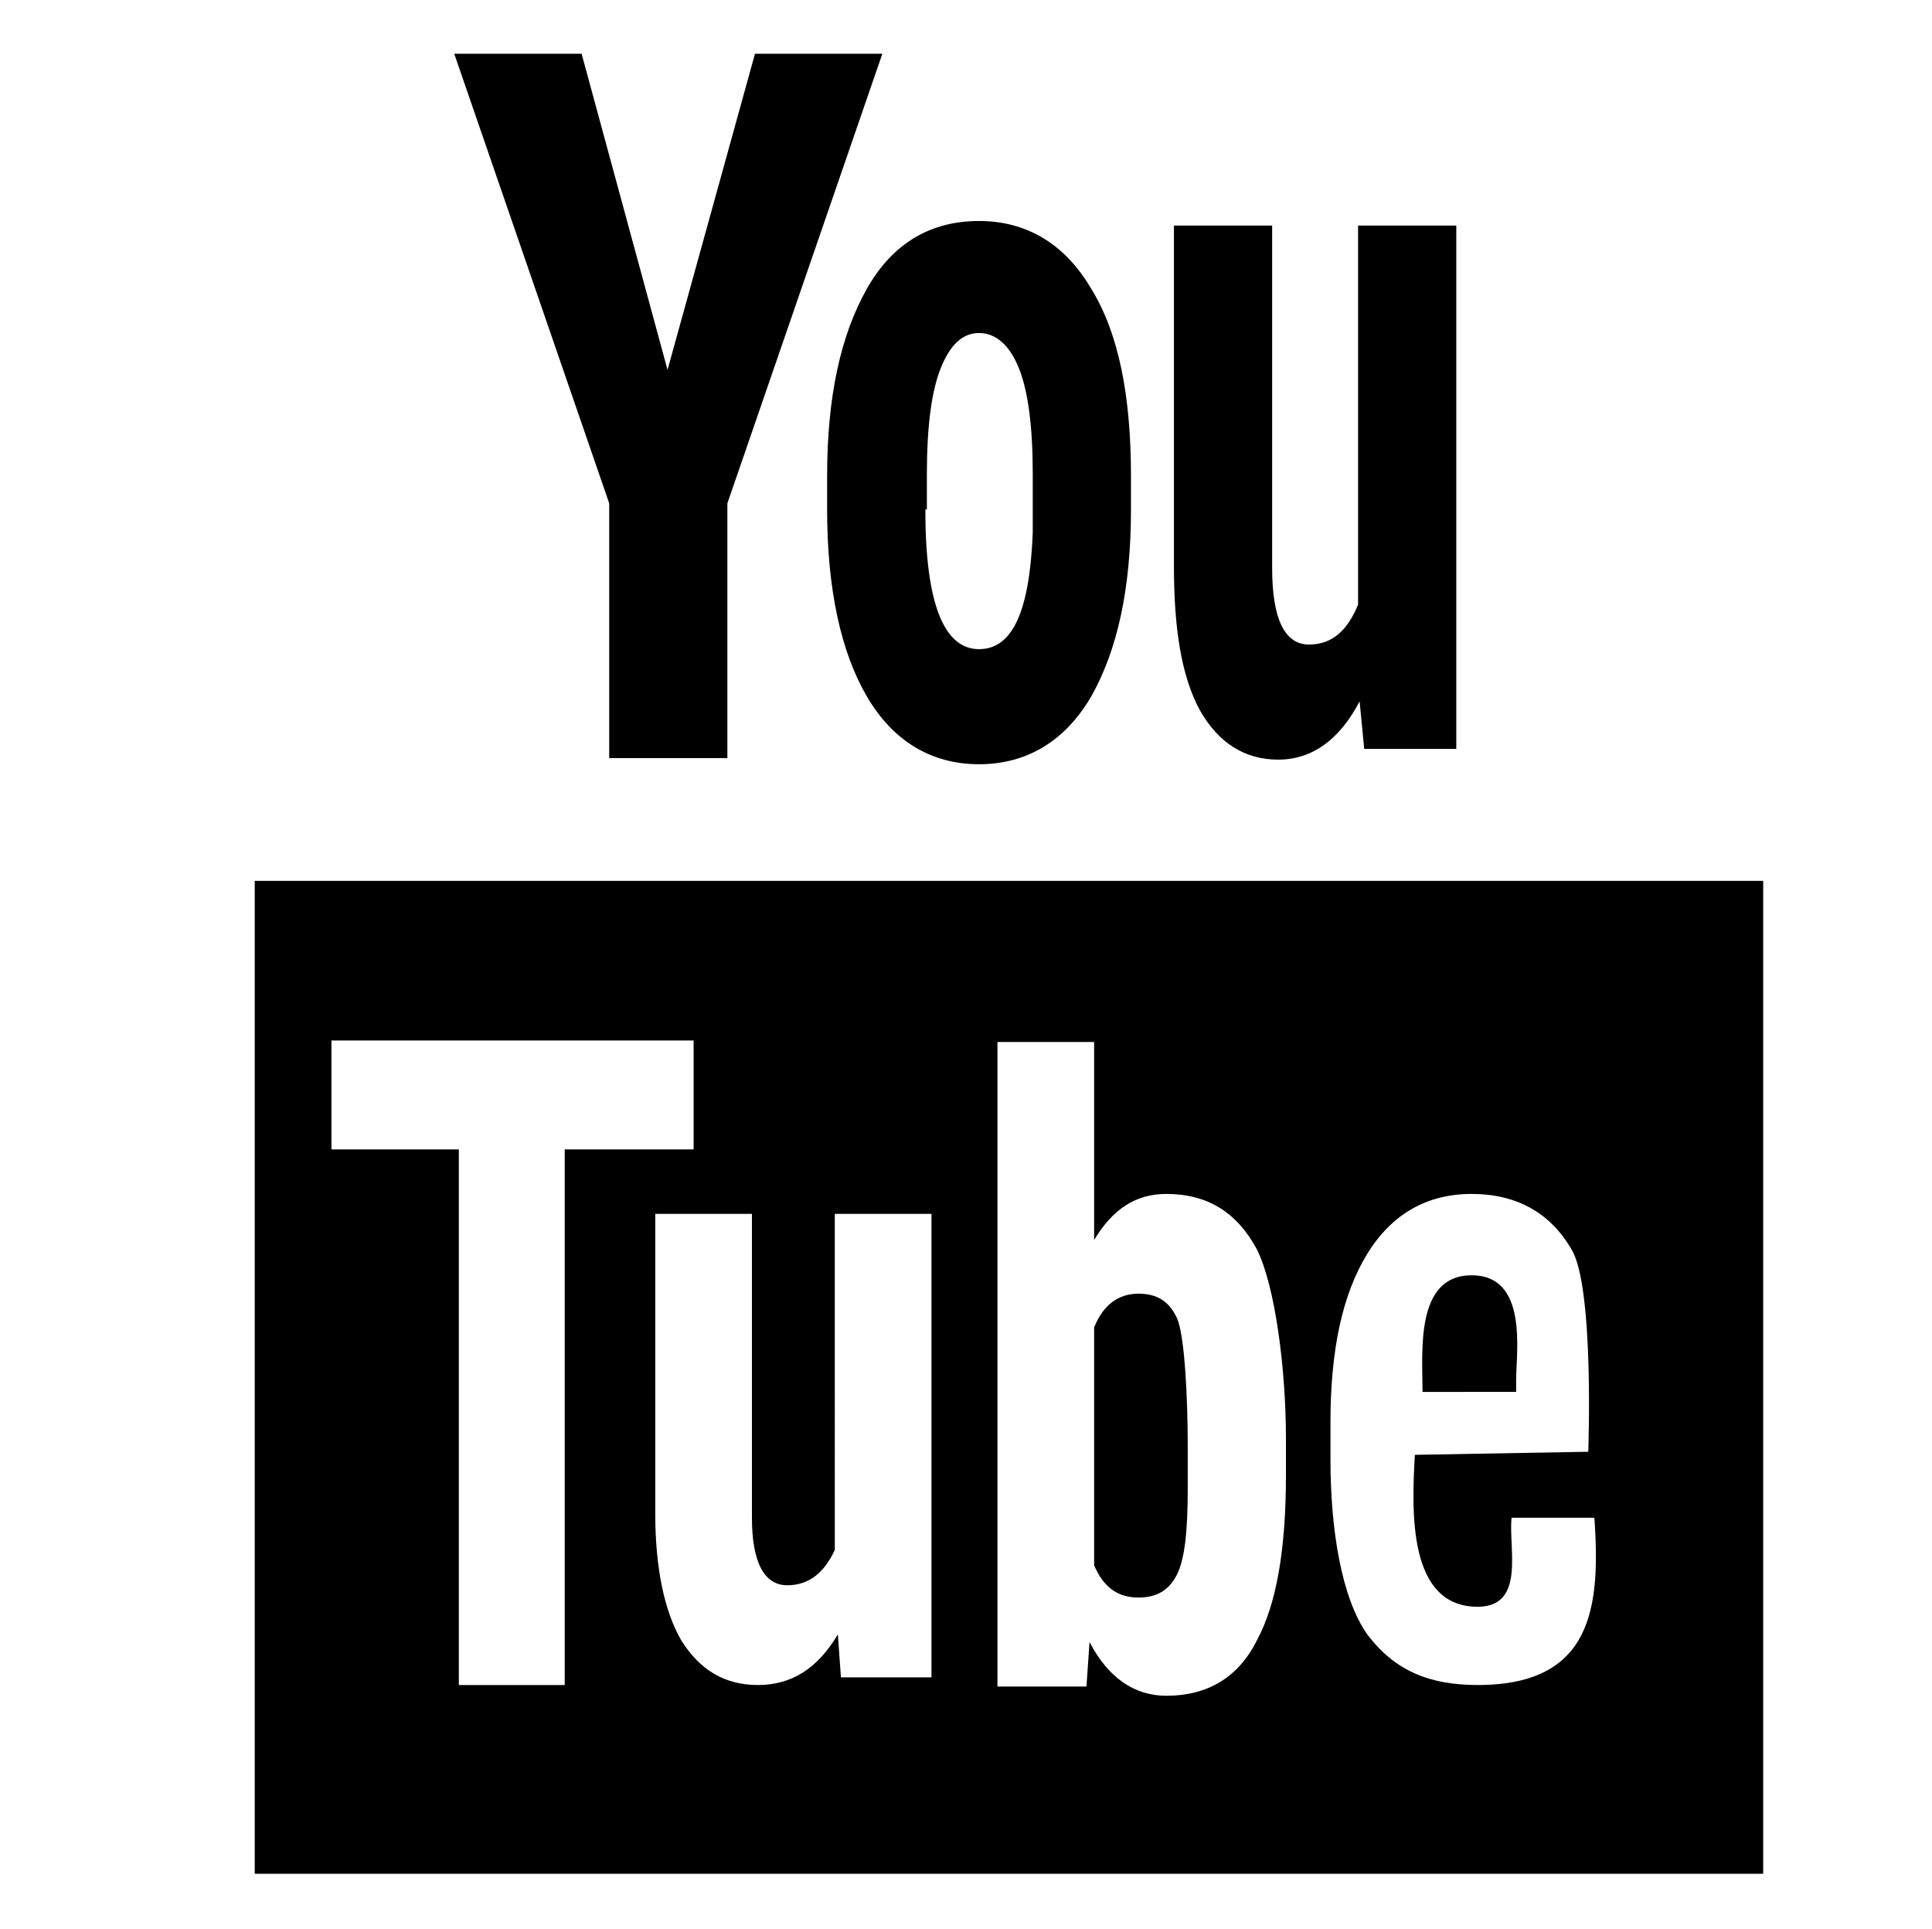 
<svg version="1.1" id="you-tube" xmlns="http://www.w3.org/2000/svg" xmlns:xlink="http://www.w3.org/1999/xlink" x="0px" y="0px"
	 viewBox="0 0 125.9 125.7" style="enable-background:new 0 0 125.9 125.7;" xml:space="preserve">
<g id="tube">
	<path d="M43.5,24.1l5.7-20.6h8.3L47.4,32.8v16.6h-7.7V32.8L29.6,3.5h8.3L43.5,24.1z"/>
	<path d="M53.9,31c0-5.2,0.9-9.2,2.6-12.2s4.2-4.4,7.3-4.4c3.1,0,5.6,1.5,7.3,4.4c1.8,2.9,2.6,7,2.6,12.2v2.2
		c0,5.2-0.9,9.2-2.6,12.2c-1.7,2.9-4.2,4.4-7.3,4.4c-3.1,0-5.6-1.5-7.3-4.4c-1.7-2.9-2.6-7-2.6-12.2V31z M60.3,33.2
		c0,6.1,1.2,9.1,3.5,9.1c2.2,0,3.3-2.5,3.5-7.6l0-3.8c0-3.1-0.3-5.4-0.9-6.9c-0.6-1.5-1.5-2.3-2.6-2.3c-1.1,0-1.9,0.8-2.5,2.3
		c-0.6,1.5-0.9,3.8-0.9,6.9V33.2z"/>
	<path d="M88.6,45.7c-1.3,2.5-3.1,3.8-5.3,3.8c-2.2,0-3.9-1.1-5.1-3.2c-1.2-2.2-1.7-5.3-1.7-9.4V14.7h6.4V37c0,3.3,0.8,5,2.4,5
		c1.5,0,2.5-0.9,3.2-2.6V14.7h6.4v34.1h-6L88.6,45.7z"/>
</g>
<g id="you">
	<path d="M74.2,84.3c-1.3,0-2.3,0.7-2.9,2.2V102c0.6,1.4,1.5,2.1,2.9,2.1c1.2,0,2-0.5,2.5-1.5c0.5-1,0.7-2.8,0.7-5.6v-2.8
		c0-3.1-0.2-7.2-0.7-8.3C76.2,84.8,75.4,84.3,74.2,84.3z"/>
	<path d="M98.8,90.6v-0.7c0-1.8,0.8-6.8-2.9-6.8c-3.7,0-3.2,5-3.2,7.6H98.8z"/>
	<path d="M16.6,57.4v64.7h98.3V57.4H16.6z M36.8,109.8h-6.9V74.9h-8.3v-7.1h23.6v7.1h-8.4V109.8z M60.6,109.3h-5.8l-0.2-2.8
		c-1.3,2.2-3,3.3-5.2,3.3c-2.2,0-3.8-1-5-2.9c-1.1-1.9-1.7-4.7-1.7-8.3V79.1H49v19.8c0,2.9,0.8,4.4,2.3,4.4c1.4,0,2.4-0.8,3.1-2.3
		V79.1h6.3V109.3z M83.8,96.1c0,4.8-0.6,8.4-1.9,10.8c-1.2,2.4-3.2,3.6-5.9,3.6c-2.1,0-3.8-1.2-5-3.5l-0.2,2.9H65V67.9h6.3v12.9
		c1.2-2,2.7-3,4.7-3c2.7,0,4.6,1.2,5.9,3.6c1.2,2.4,1.9,7.8,1.9,12.4V96.1z M96.3,109.8c-3.1,0-5.4-0.9-7.2-3.3
		c-1.7-2.4-2.4-6.9-2.4-11.4v-2.4c0-4.8,0.8-8.4,2.4-11c1.6-2.6,3.9-3.9,6.8-3.9c2.9,0,5.1,1.2,6.5,3.6c1.5,2.4,1.1,13.2,1.1,13.2
		l-11.3,0.2c-0.2,3.6-0.5,10,4.2,9.9c3-0.1,1.9-3.8,2.1-5.8l5.4,0C104.3,104.7,103.8,109.8,96.3,109.8z"/>
</g>
</svg>
